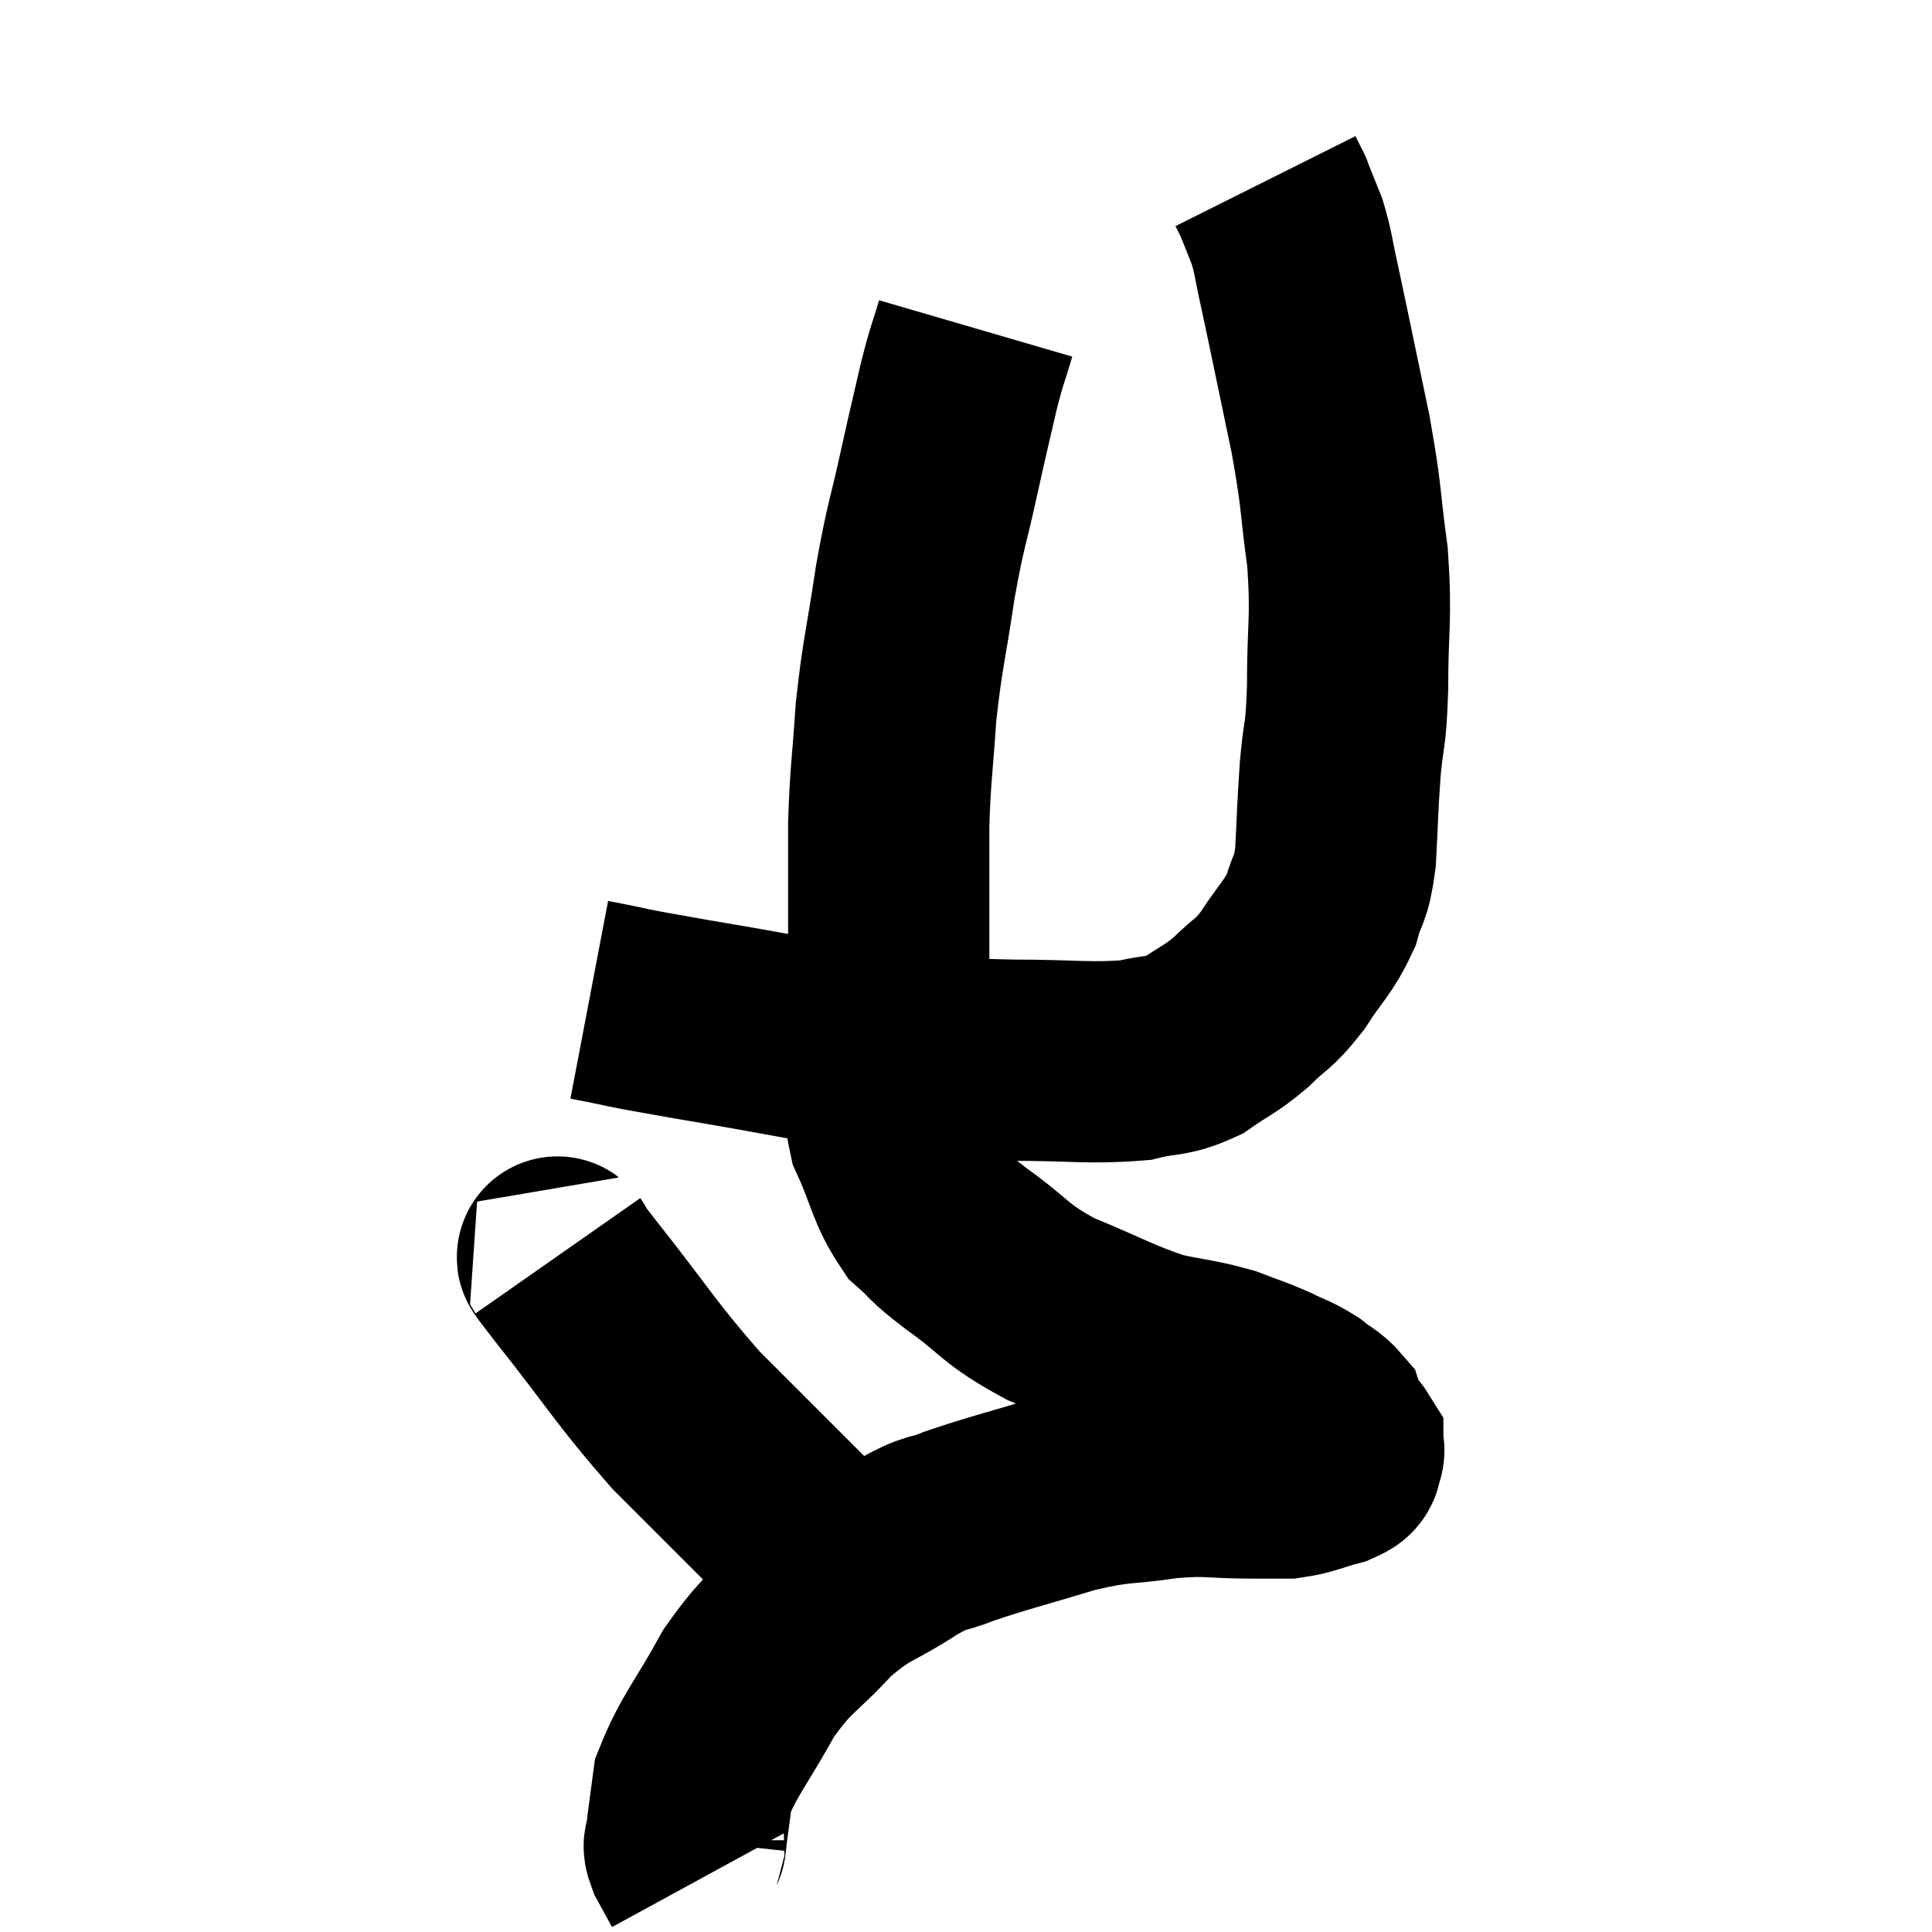 <svg width="48" height="48" viewBox="0 0 48 48" xmlns="http://www.w3.org/2000/svg"><path d="M 14.64 24.84 C 15.9 25.08, 15.18 24.975, 17.16 25.32 C 19.86 25.77, 20.565 25.965, 22.56 26.22 C 23.85 26.28, 23.73 26.31, 25.14 26.34 C 26.67 26.34, 27.075 26.43, 28.2 26.34 C 28.92 26.16, 28.98 26.28, 29.64 25.98 C 30.24 25.56, 30.285 25.605, 30.84 25.14 C 31.35 24.63, 31.365 24.75, 31.86 24.12 C 32.34 23.37, 32.49 23.325, 32.82 22.62 C 33 21.96, 33.06 22.185, 33.18 21.3 C 33.24 20.19, 33.225 20.13, 33.3 19.08 C 33.39 18.09, 33.435 18.405, 33.48 17.1 C 33.48 15.48, 33.585 15.435, 33.48 13.86 C 33.27 12.33, 33.36 12.495, 33.06 10.8 C 32.67 8.94, 32.55 8.34, 32.28 7.08 C 32.13 6.42, 32.145 6.315, 31.98 5.76 C 31.8 5.31, 31.71 5.085, 31.62 4.86 C 31.62 4.86, 31.665 4.95, 31.62 4.86 L 31.44 4.5" fill="none" stroke="black" stroke-width="5"></path><path d="M 24.24 8.16 C 24.03 8.88, 24.045 8.715, 23.82 9.6 C 23.58 10.65, 23.61 10.485, 23.34 11.7 C 23.04 13.08, 23.01 12.96, 22.74 14.46 C 22.5 16.08, 22.425 16.2, 22.26 17.7 C 22.17 19.08, 22.125 19.17, 22.08 20.46 C 22.08 21.66, 22.08 21.48, 22.08 22.86 C 22.08 24.42, 22.08 24.66, 22.08 25.98 C 22.08 27.06, 21.855 27.105, 22.08 28.14 C 22.53 29.13, 22.5 29.4, 22.98 30.12 C 23.49 30.57, 23.22 30.42, 24 31.02 C 25.05 31.77, 24.915 31.875, 26.1 32.52 C 27.42 33.06, 27.66 33.24, 28.74 33.6 C 29.58 33.78, 29.73 33.765, 30.42 33.96 C 30.96 34.17, 31.02 34.17, 31.5 34.38 C 31.92 34.59, 31.98 34.575, 32.34 34.8 C 32.64 35.04, 32.76 35.07, 32.94 35.28 C 33 35.46, 32.955 35.475, 33.06 35.64 C 33.21 35.79, 33.285 35.82, 33.36 35.94 C 33.36 36.03, 33.42 36, 33.36 36.12 C 33.24 36.27, 33.465 36.27, 33.12 36.42 C 32.55 36.57, 32.49 36.645, 31.98 36.72 C 31.53 36.72, 31.83 36.72, 31.08 36.72 C 30.03 36.72, 30.105 36.63, 28.98 36.72 C 27.78 36.9, 27.87 36.78, 26.58 37.08 C 25.2 37.5, 24.84 37.575, 23.82 37.92 C 23.16 38.19, 23.355 37.98, 22.5 38.46 C 21.45 39.15, 21.375 39, 20.4 39.84 C 19.5 40.83, 19.395 40.695, 18.6 41.82 C 17.91 43.08, 17.61 43.365, 17.22 44.34 C 17.13 45.03, 17.085 45.3, 17.04 45.72 C 17.04 45.87, 16.95 45.78, 17.04 46.02 C 17.22 46.35, 17.31 46.515, 17.4 46.68 L 17.4 46.68" fill="none" stroke="black" stroke-width="5"></path><path d="M 13.86 31.2 C 14.07 31.5, 13.485 30.78, 14.28 31.8 C 15.66 33.54, 15.78 33.84, 17.04 35.28 C 18.18 36.42, 18.405 36.645, 19.32 37.56 C 20.01 38.25, 20.31 38.55, 20.7 38.94 C 20.79 39.03, 20.835 39.075, 20.88 39.12 L 20.88 39.12" fill="none" stroke="black" stroke-width="5"></path></svg>